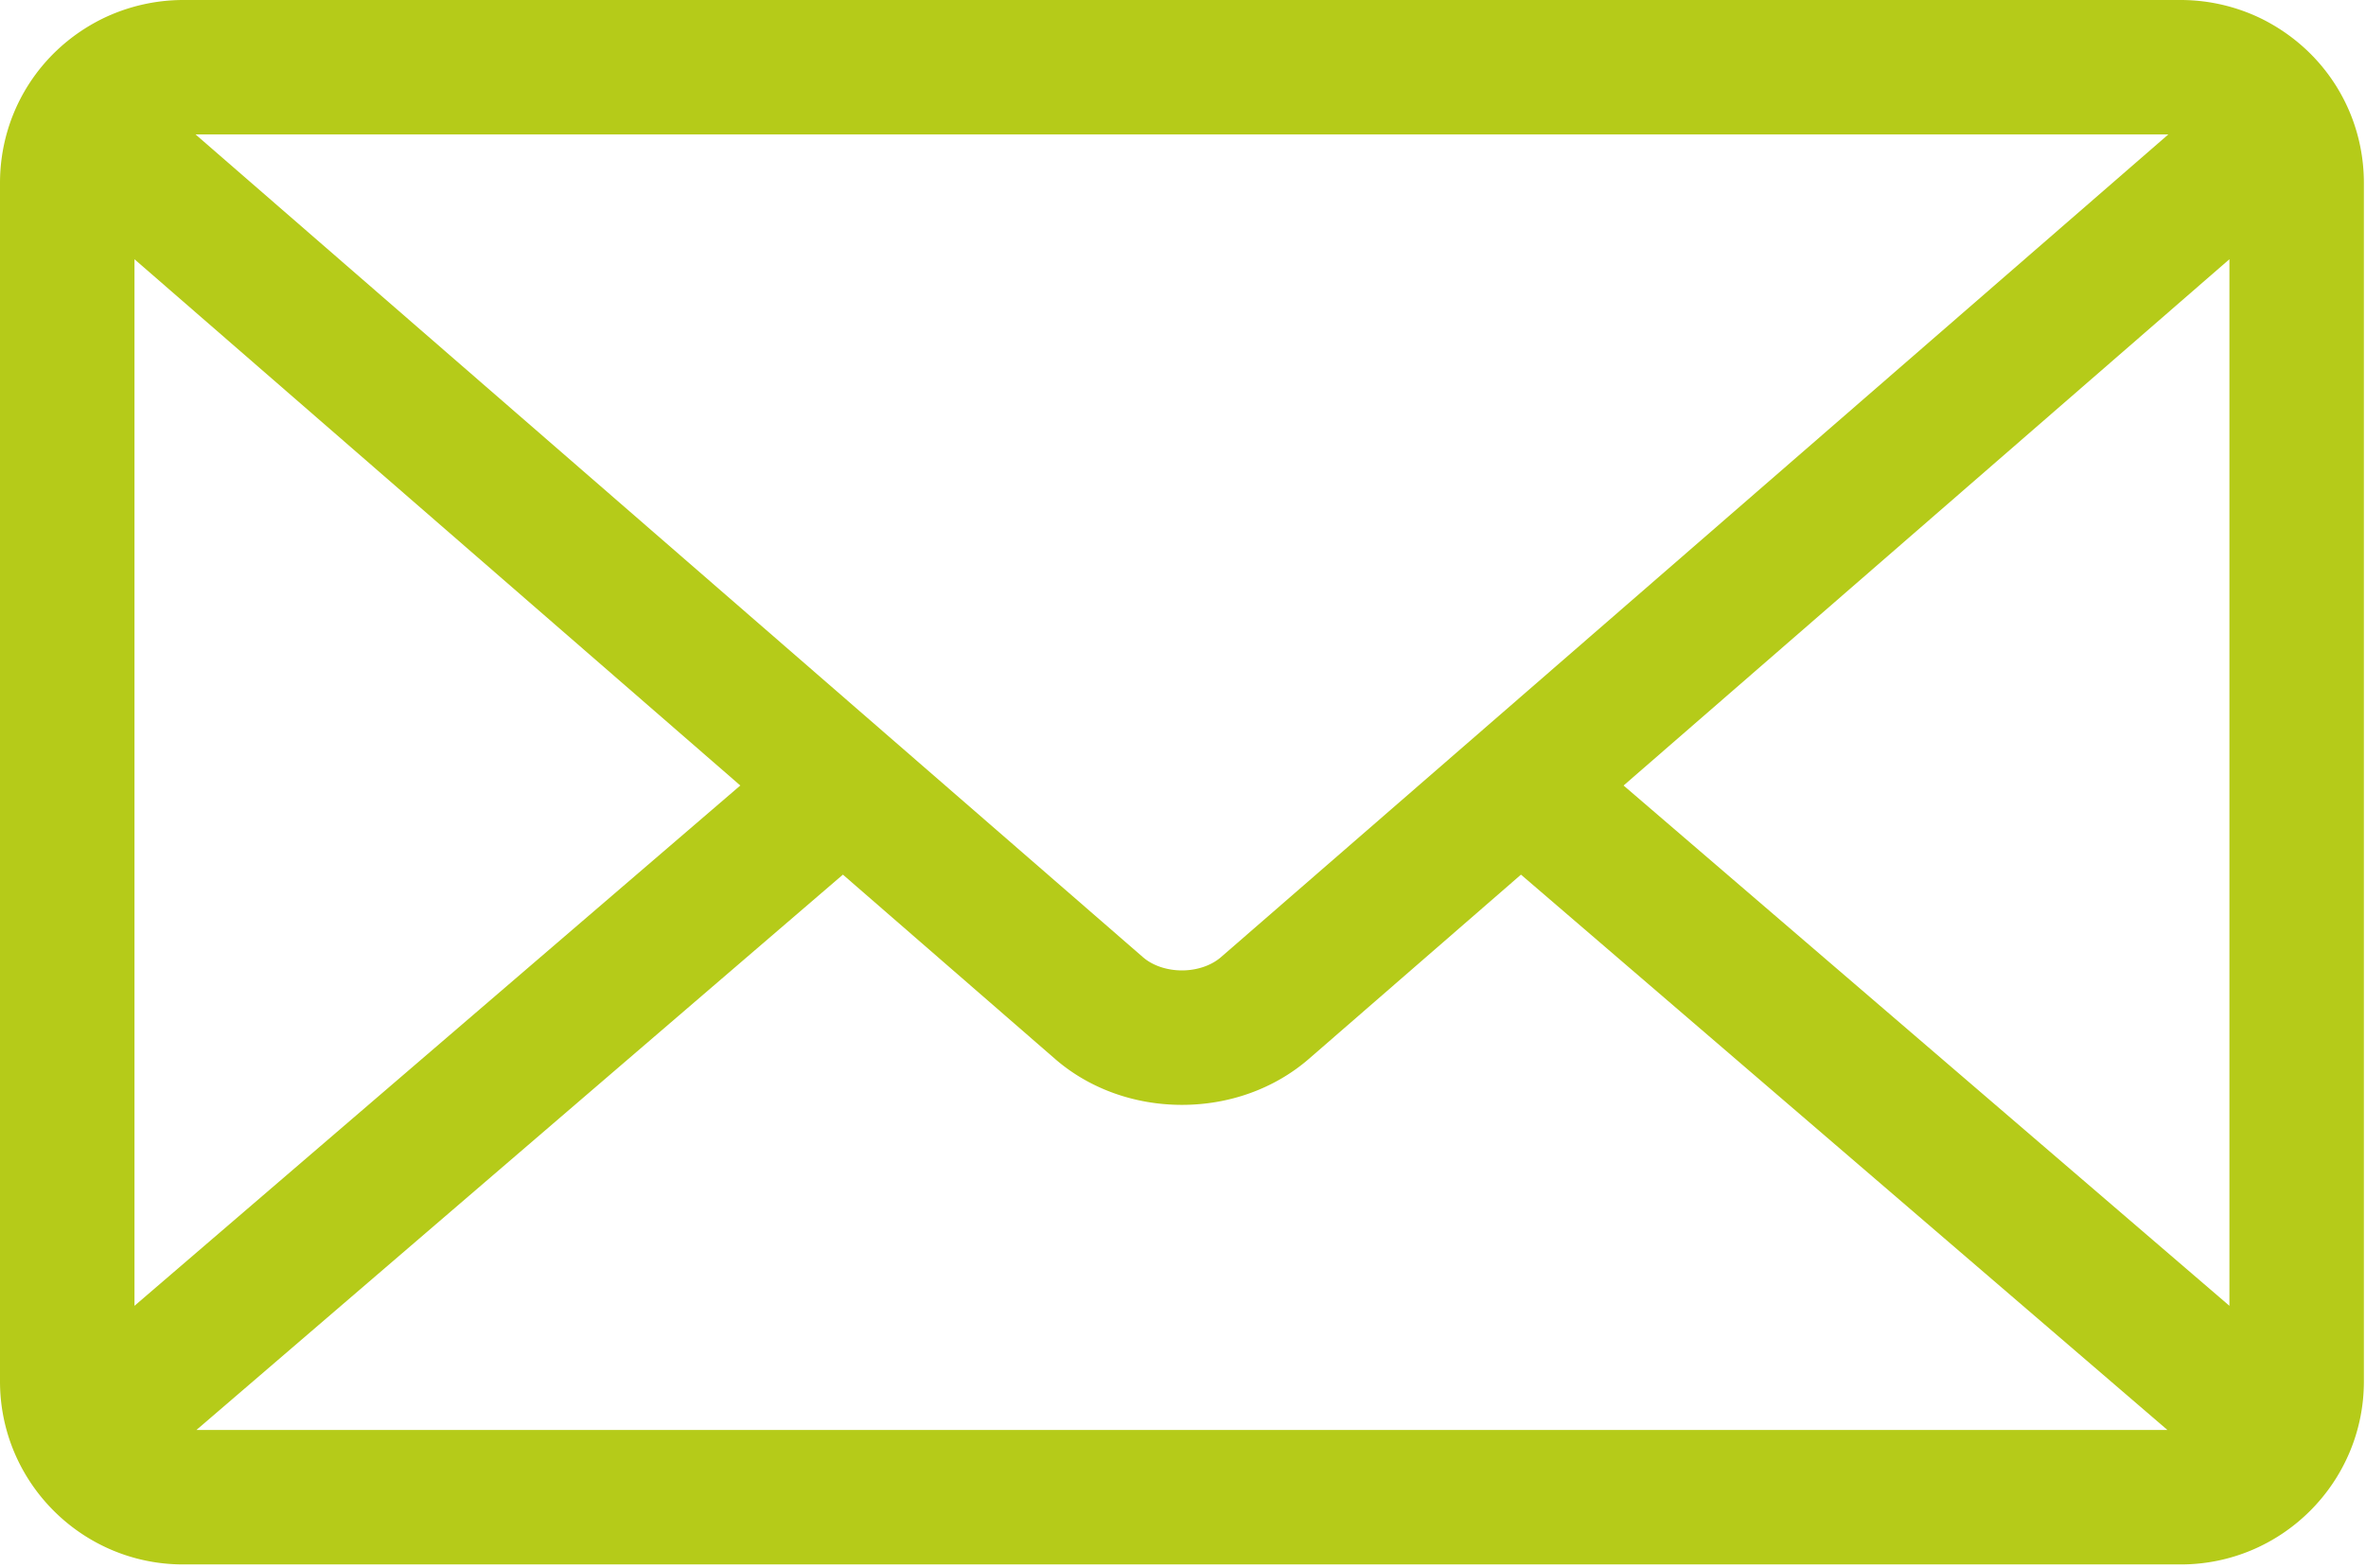 <svg width="433" height="287" viewBox="0 0 433 287" xmlns="http://www.w3.org/2000/svg"><title>Icons_envelope</title><path d="M297.129 143.773l110.875-96.326v191.556l-110.875-95.23zM154.26 160.085l38.914 33.808c6.24 5.38 14.466 8.332 23.134 8.332 8.666 0 16.875-2.952 23.132-8.332l38.914-33.808 118.31 101.644H35.95l118.31-101.644zM35.794 24.61H396.82L223.408 175.224c-1.775 1.512-4.359 2.391-7.1 2.391-2.743 0-5.344-.879-7.102-2.391L35.794 24.61zM24.61 47.447l110.873 96.324L24.61 239.005V47.447zM413.901 3.438A33.77 33.77 0 0 0 399.108 0H33.505a33.845 33.845 0 0 0-14.849 3.465C7.148 9.19 0 20.701 0 33.503v219.332c0 18.475 15.031 33.504 33.505 33.504h365.603c18.475 0 33.506-15.029 33.506-33.504V33.503c0-12.802-7.148-24.313-18.713-30.065z" fill="#B5CB19" fill-rule="evenodd"/></svg>